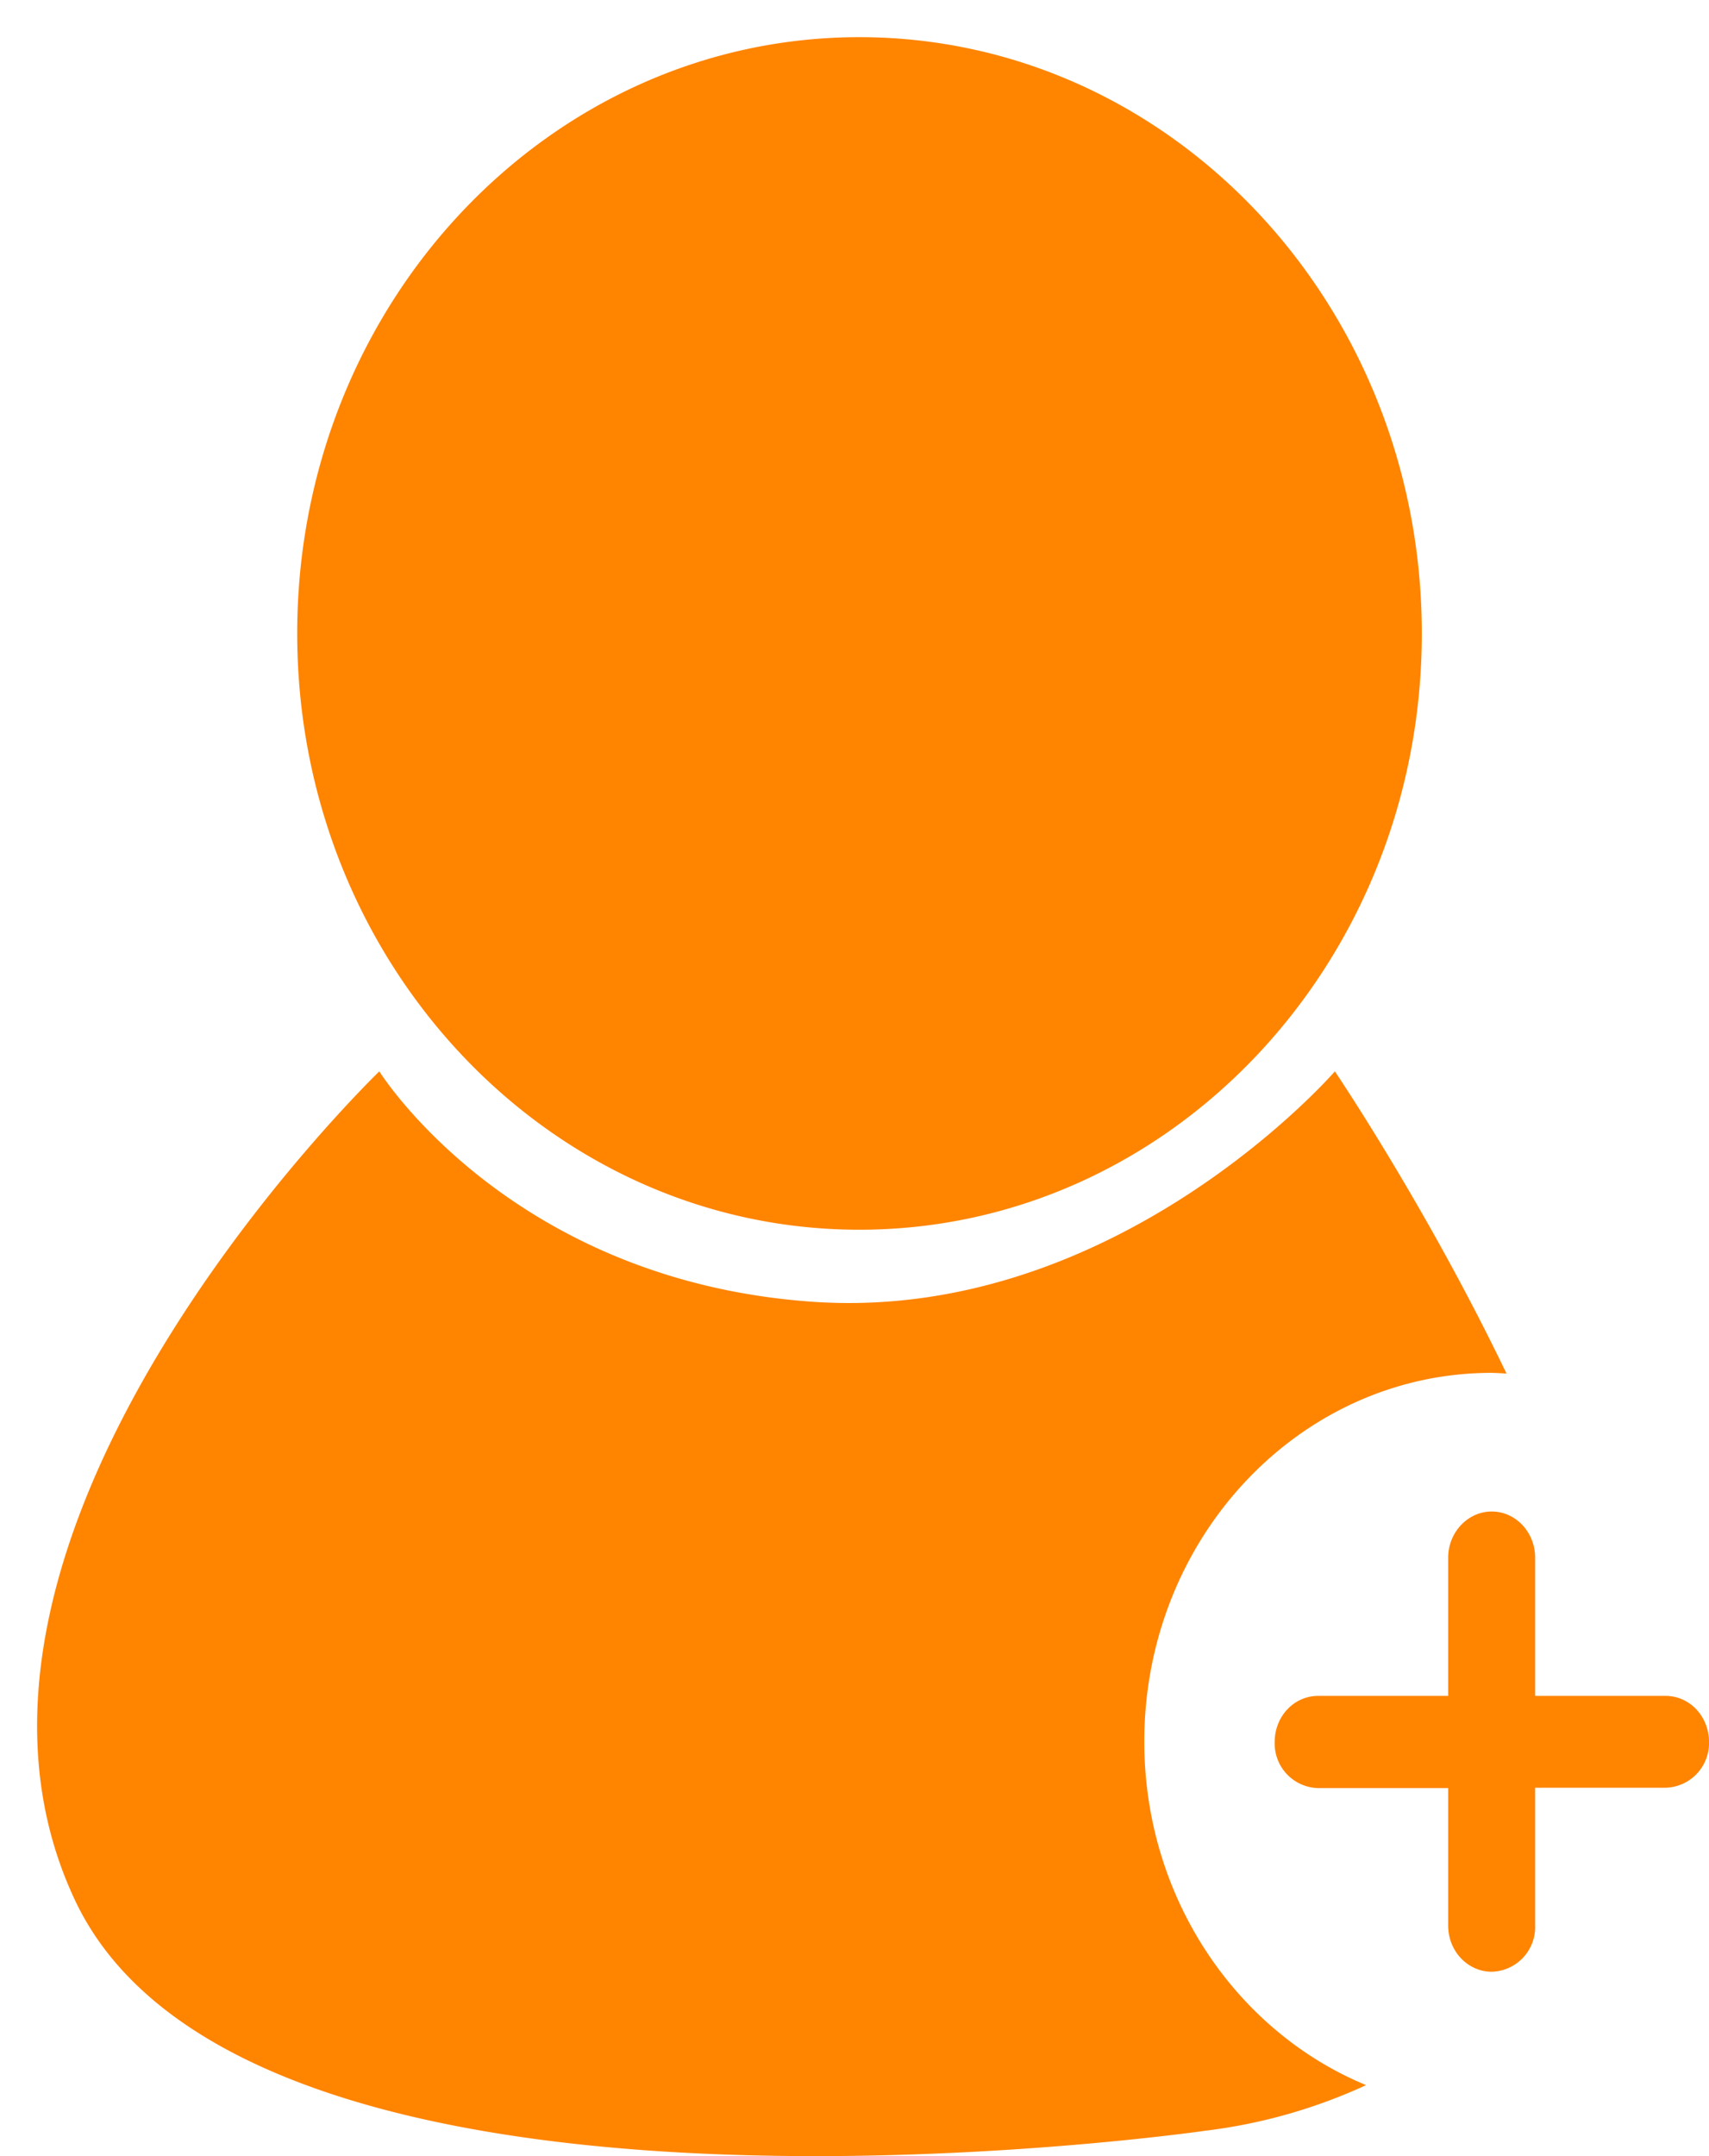 <svg xmlns="http://www.w3.org/2000/svg" width="46" height="58" viewBox="0 0 46 58"><path fill="#ff8400" d="M23.13 1c8.36 0 15.14 7.18 15.14 16.04s-6.78 16.04-15.14 16.04C14.78 33.08 8 25.9 8 17.04S14.78 1 23.13 1zm13.64 55.09a14.5 14.5 0 0 1-4.35 1.23s-25.72 3.71-30.4-6.2c-4.67-9.91 8.19-22.3 8.19-22.3s3.51 5.64 11.69 6.2c8.18.55 14.03-6.2 14.03-6.2s2.47 3.65 4.62 8.13a8.5 8.5 0 0 0-.4-.02c-5.16 0-9.35 4.44-9.35 9.92 0 4.2 2.48 7.8 5.97 9.24zM46 46.85a1.2 1.2 0 0 1-1.17 1.24h-3.51v3.71a1.2 1.2 0 0 1-1.17 1.24c-.64 0-1.17-.55-1.17-1.24V48.1h-3.5a1.2 1.2 0 0 1-1.17-1.24c0-.69.52-1.24 1.17-1.24h3.5v-3.72c0-.68.53-1.24 1.17-1.24.65 0 1.17.56 1.17 1.24v3.72h3.51c.65 0 1.17.55 1.17 1.24z"/></svg>